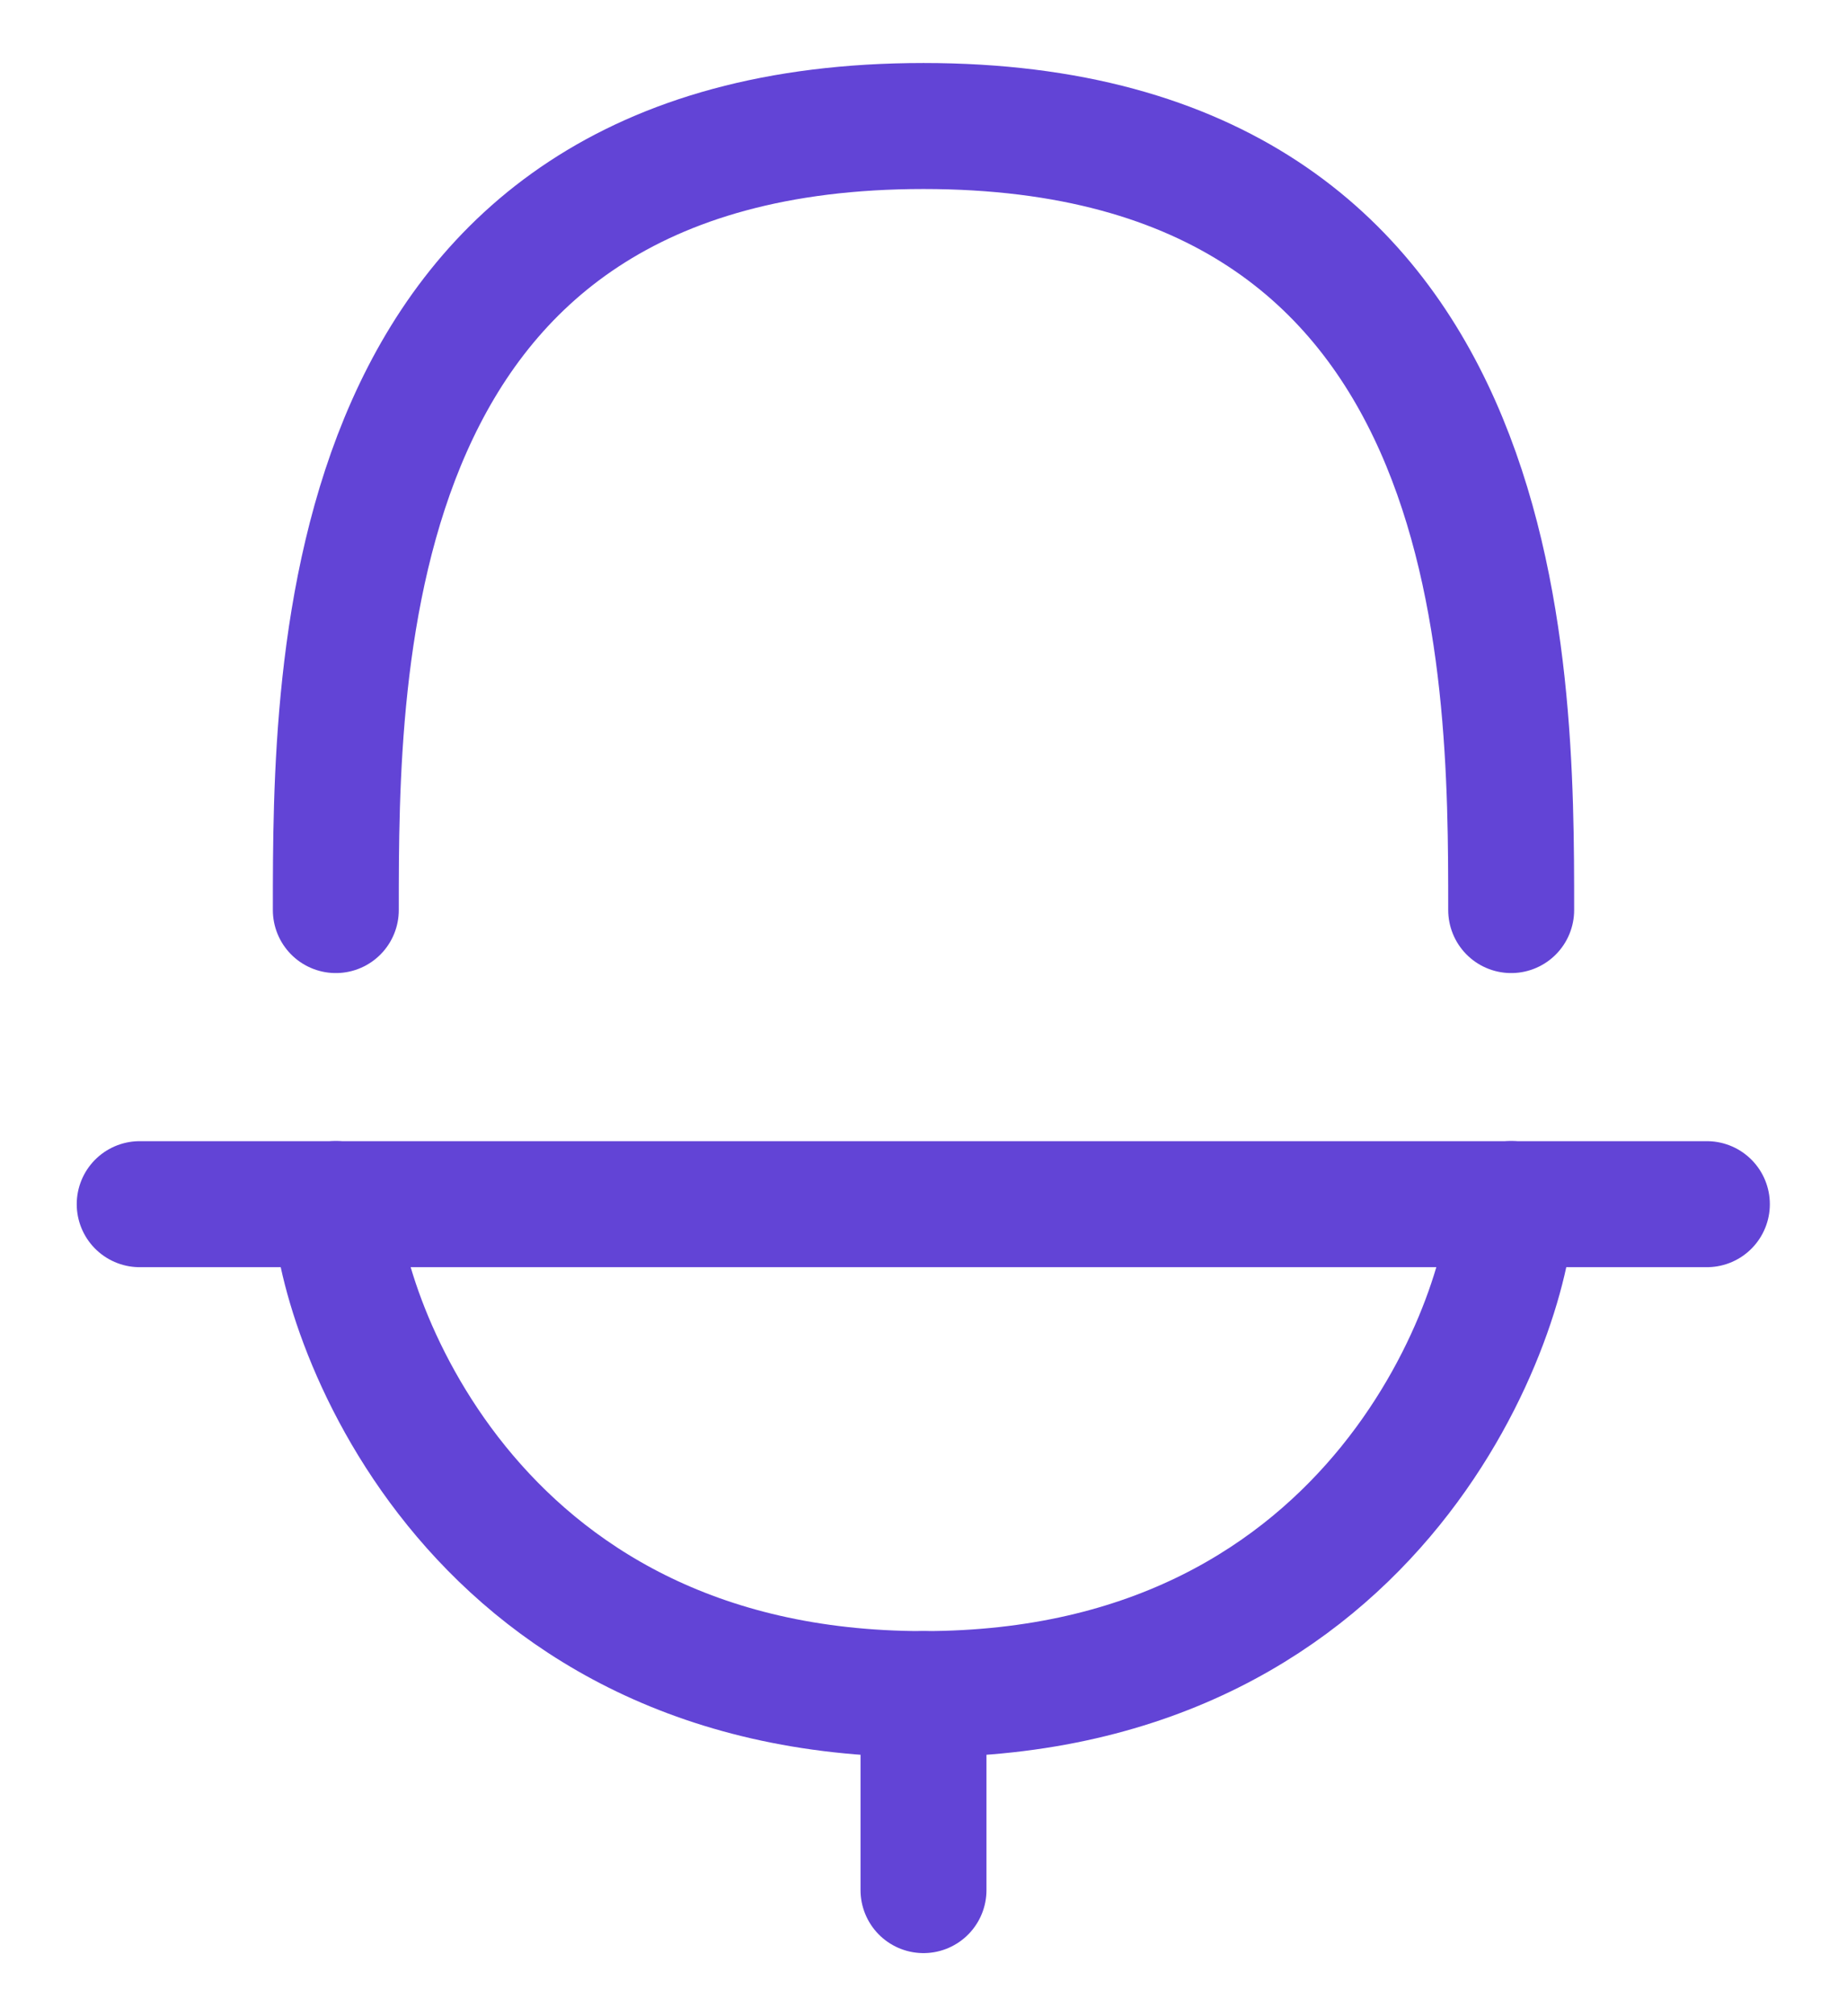 <svg width="22" height="24" viewBox="0 0 22 24" fill="none" xmlns="http://www.w3.org/2000/svg">
<path d="M11 20.166L11 22.499" stroke="#6244D6" stroke-width="1.5" stroke-linecap="round" stroke-linejoin="round"/>
<path d="M1.664 14.334L20.331 14.334" stroke="#6244D6" stroke-width="1.5" stroke-linecap="round" stroke-linejoin="round"/>
<path d="M4 10.833C4 7.917 4 1.5 11 1.5C18 1.5 18 7.917 18 10.833" stroke="#6244D6" stroke-width="1.5" stroke-linecap="round" stroke-linejoin="round"/>
<path d="M18 14.333C18 15.499 16.5 20.166 11 20.166C5.5 20.166 4 15.499 4 14.333" stroke="#6244D6" stroke-width="1.5" stroke-linecap="round" stroke-linejoin="round"/>
</svg>
